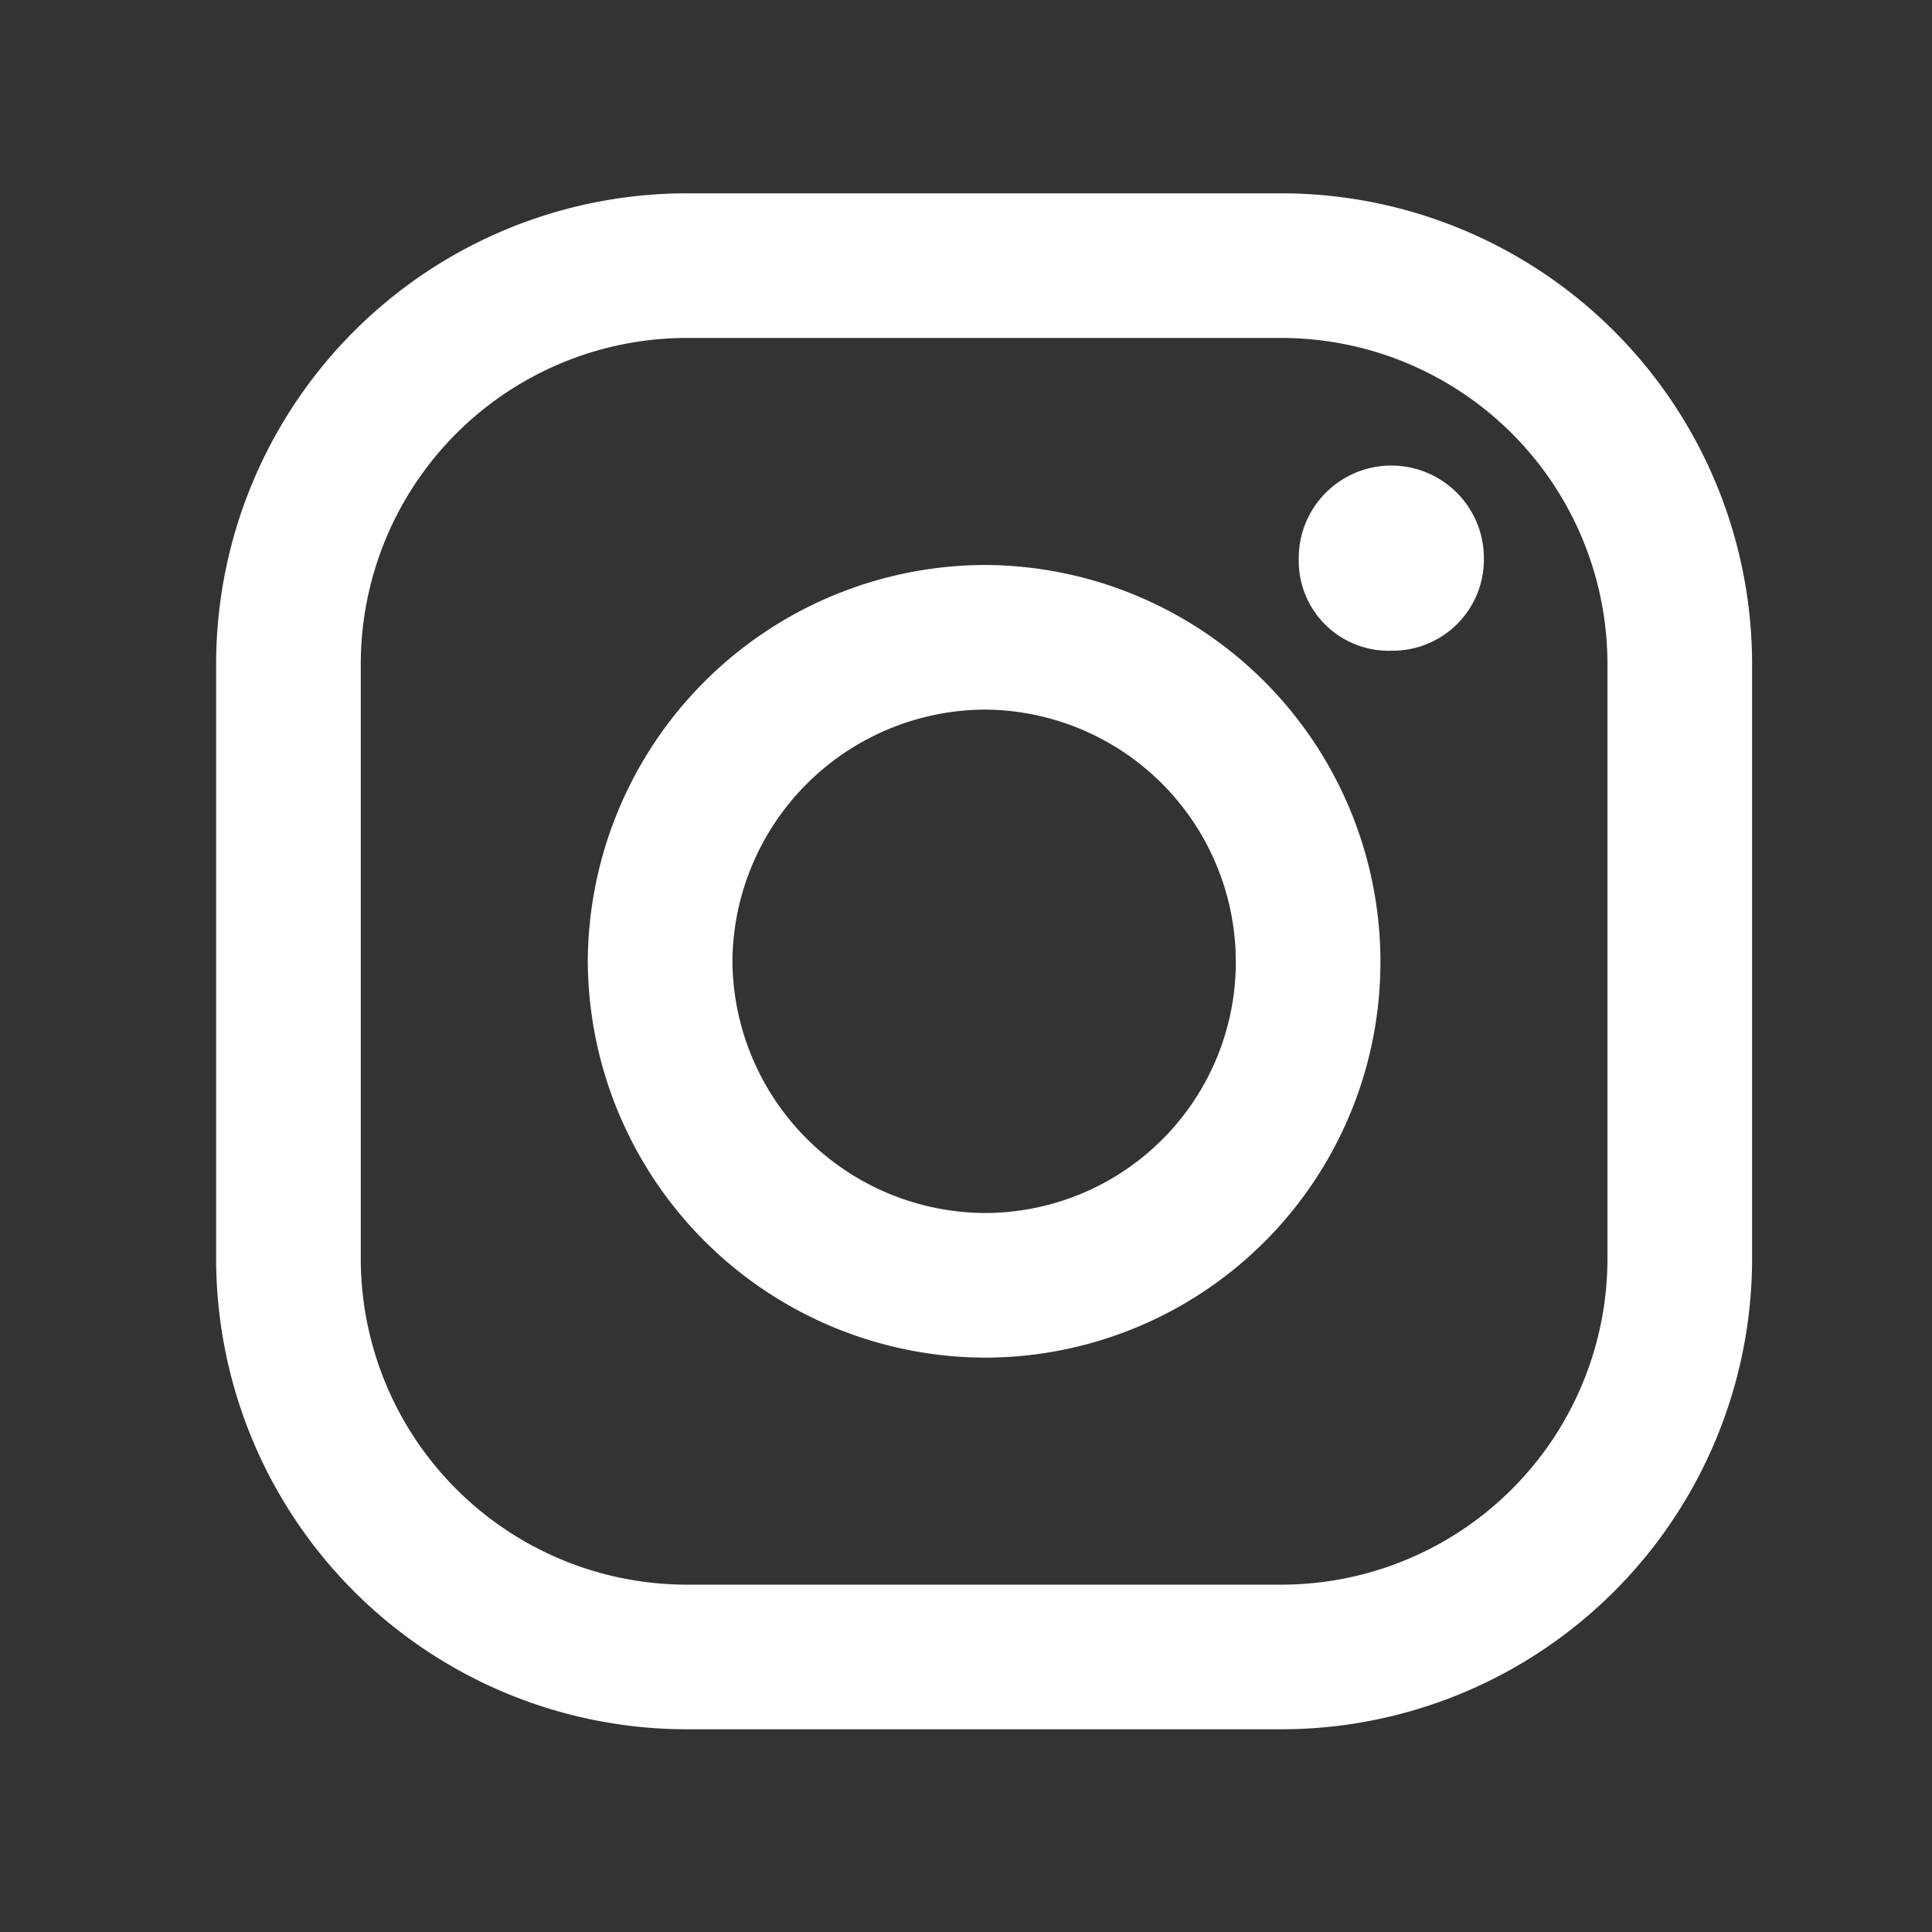 <svg xmlns="http://www.w3.org/2000/svg" width="2in" height="2in" viewBox="0 0 144 144"><rect x="0" y="0" width="144" height="144" fill="#333333" stroke="none"/><path fill="#fff" d="M103.7 48.5a6.7 6.7 0 0 1-6.9-6.6v-.3a6.9 6.9 0 0 1 6.9-6.9 6.9 6.9 0 0 1 6.9 6.9 6.8 6.8 0 0 1-6.9 6.9z"/><path fill="none" stroke="#fff" stroke-miterlimit="10" stroke-width="10.78" d="M95.5 123.5H51.3a29.7 29.7 0 0 1-29.8-29.8V49.5a29.7 29.7 0 0 1 29.8-29.7h44.2a29.7 29.7 0 0 1 29.7 29.7v44.2a29.7 29.7 0 0 1-29.7 29.8z"/><path fill="none" stroke="#fff" stroke-miterlimit="10" stroke-width="10.78" d="M73.4 95.8a24.3 24.3 0 0 1-24.2-24.2 24.3 24.3 0 0 1 24.2-24.1 24.2 24.2 0 0 1 24.1 24.1 24.1 24.1 0 0 1-24.1 24.2z"/></svg>